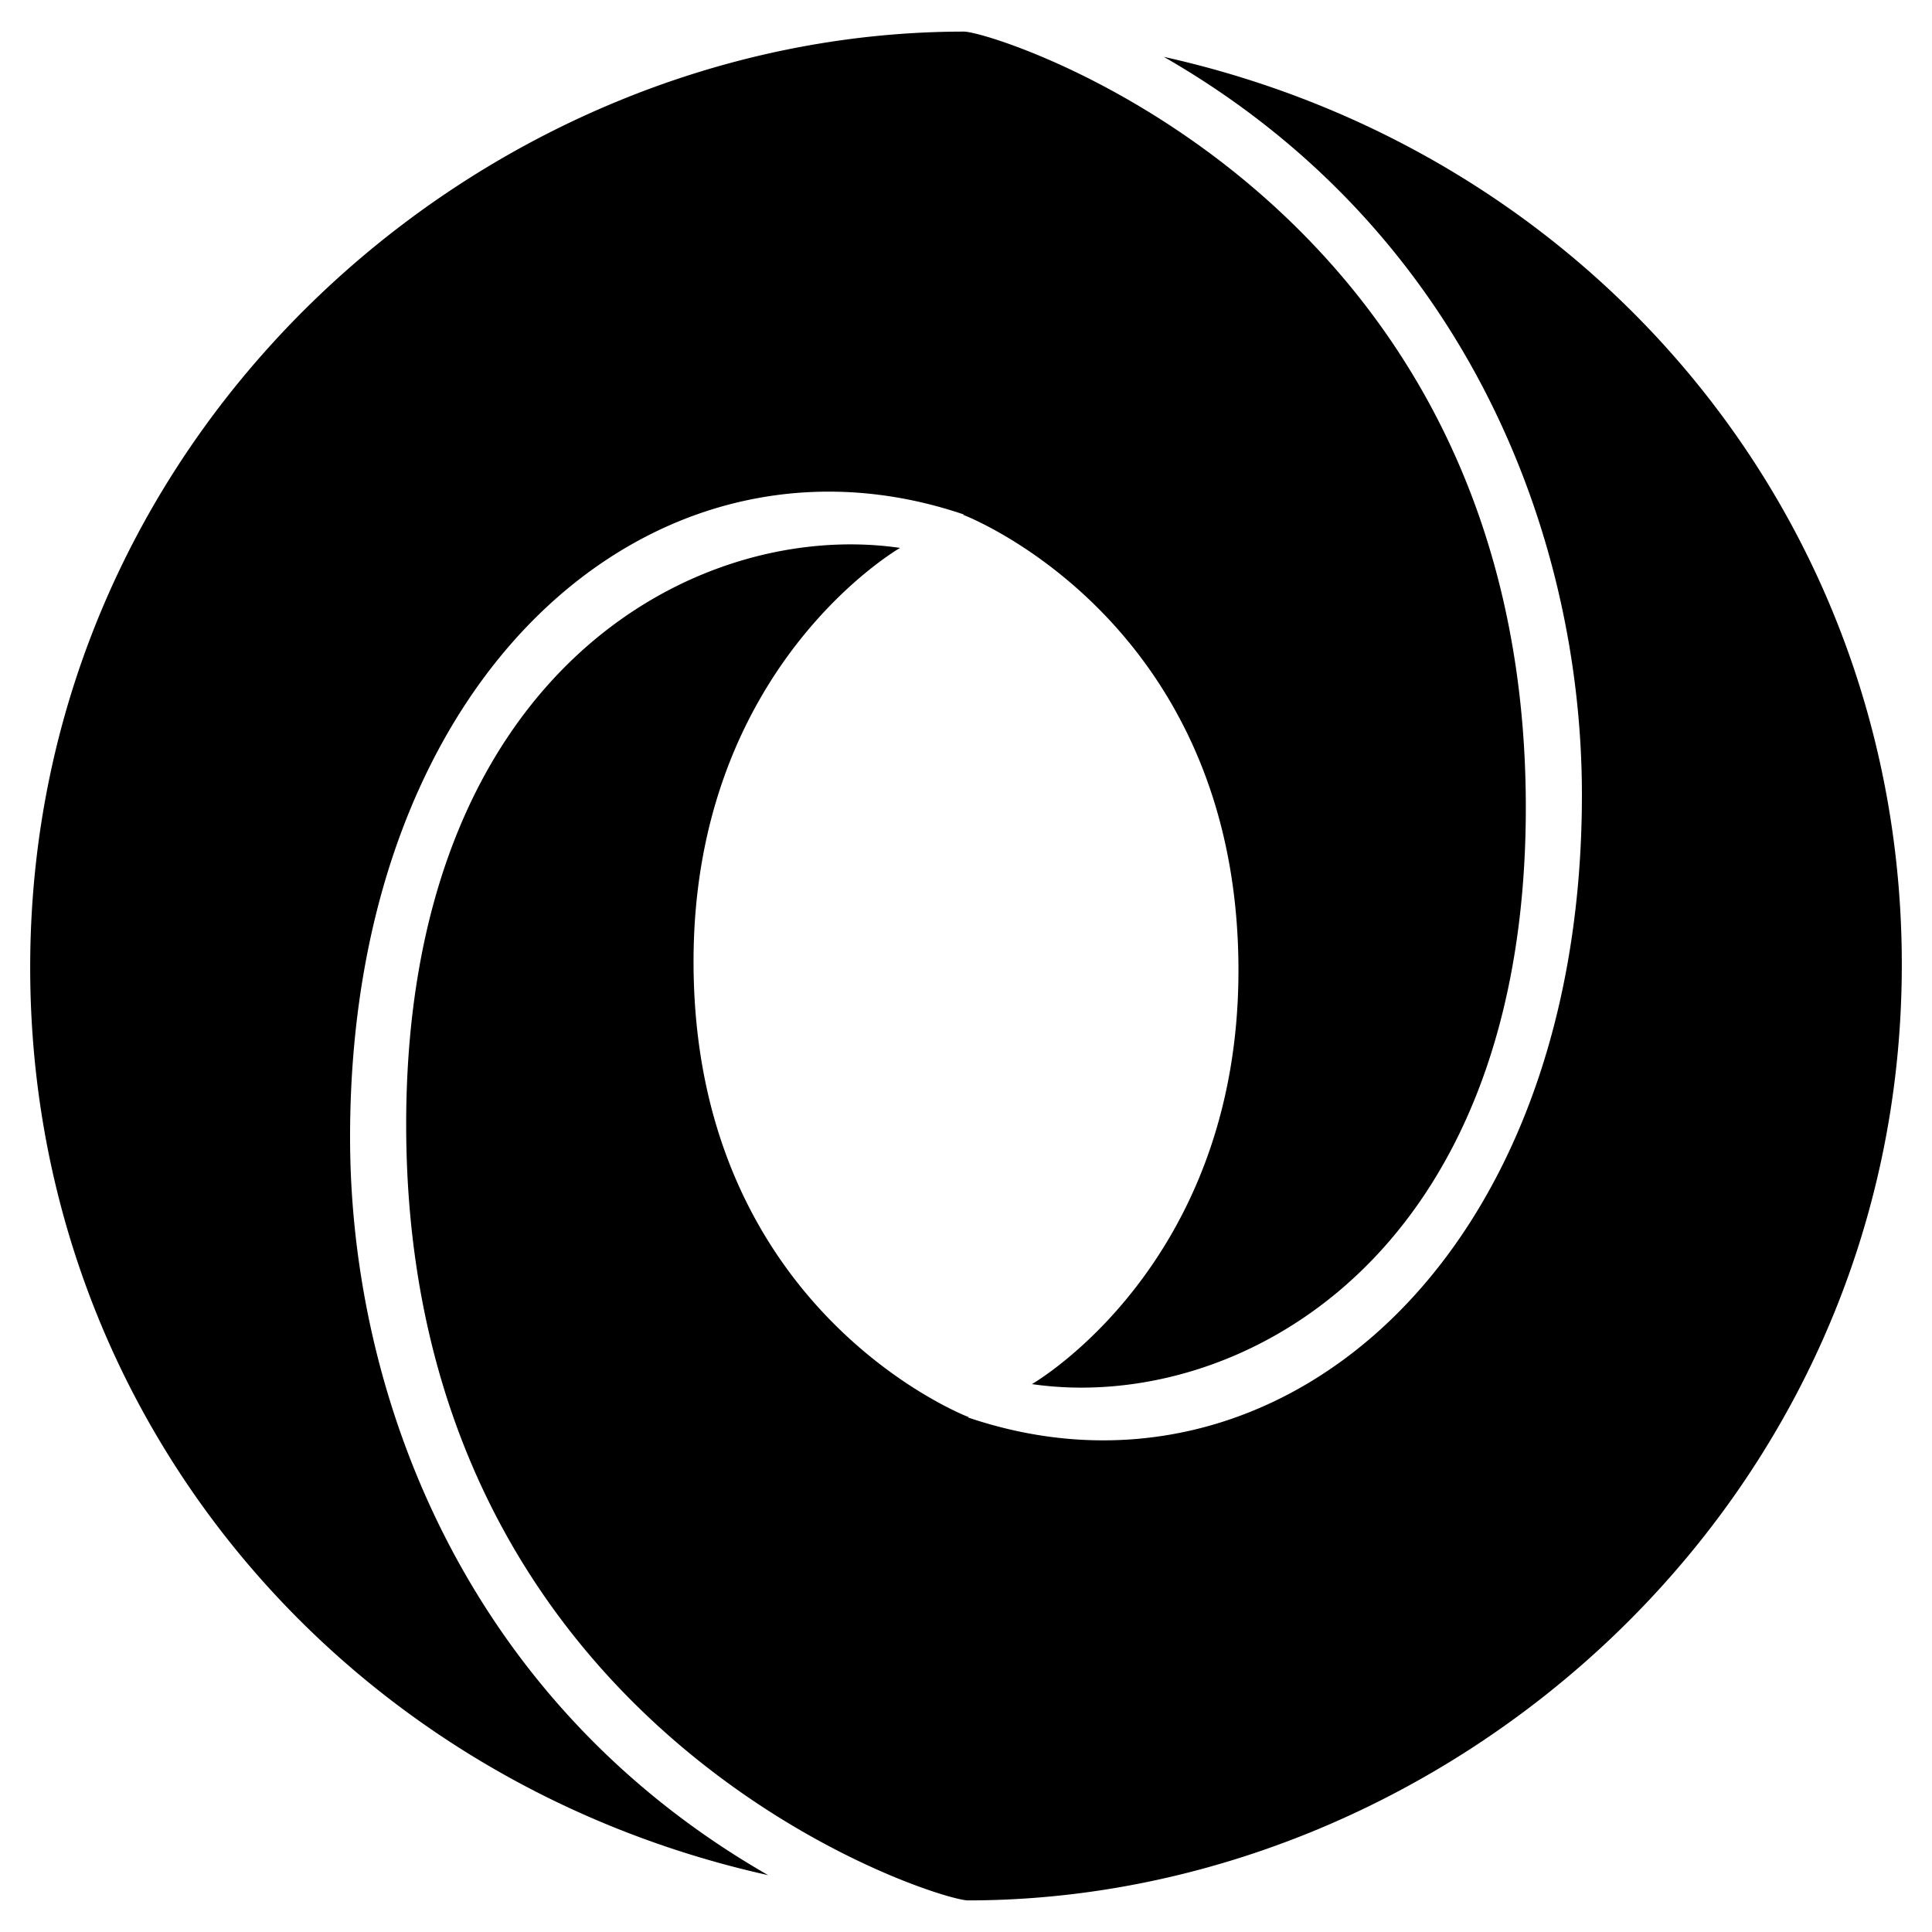 <svg xmlns="http://www.w3.org/2000/svg" viewBox="0 0 128 128"><path d="M45.949 63.71c0 22.998 17.853 30.038 18.223 30.175l.016.005a.823.823 0 0 0-.05.021h-.001v.001h.001c20.306 6.899 40.668-10.261 40.668-41.251 0-17.054-7.595-37.361-27.7-48.894C105.528 10.083 126 34.393 126 63.903c0 35.822-30.182 62.003-61.873 62.003-2.078 0-37.078-10.935-37.216-51.164-.103-30.18 19.208-40.406 32.72-38.442.009.003-13.682 7.806-13.682 27.41z"/><path fill-rule="evenodd" d="M82.051 64.29c0-22.998-17.853-30.038-18.223-30.175l-.016-.005a.823.823 0 0 0 .05-.021h.001v-.001h-.001C43.556 27.19 23.193 44.35 23.193 75.34c0 17.054 7.595 37.361 27.7 48.894C22.472 117.917 2 93.607 2 64.097 2 28.275 32.182 2.094 63.873 2.094c2.078 0 37.078 10.935 37.216 51.164.103 30.18-19.207 40.406-32.72 38.443-.009-.004 13.682-7.807 13.682-27.411z" clip-rule="evenodd"/></svg>
